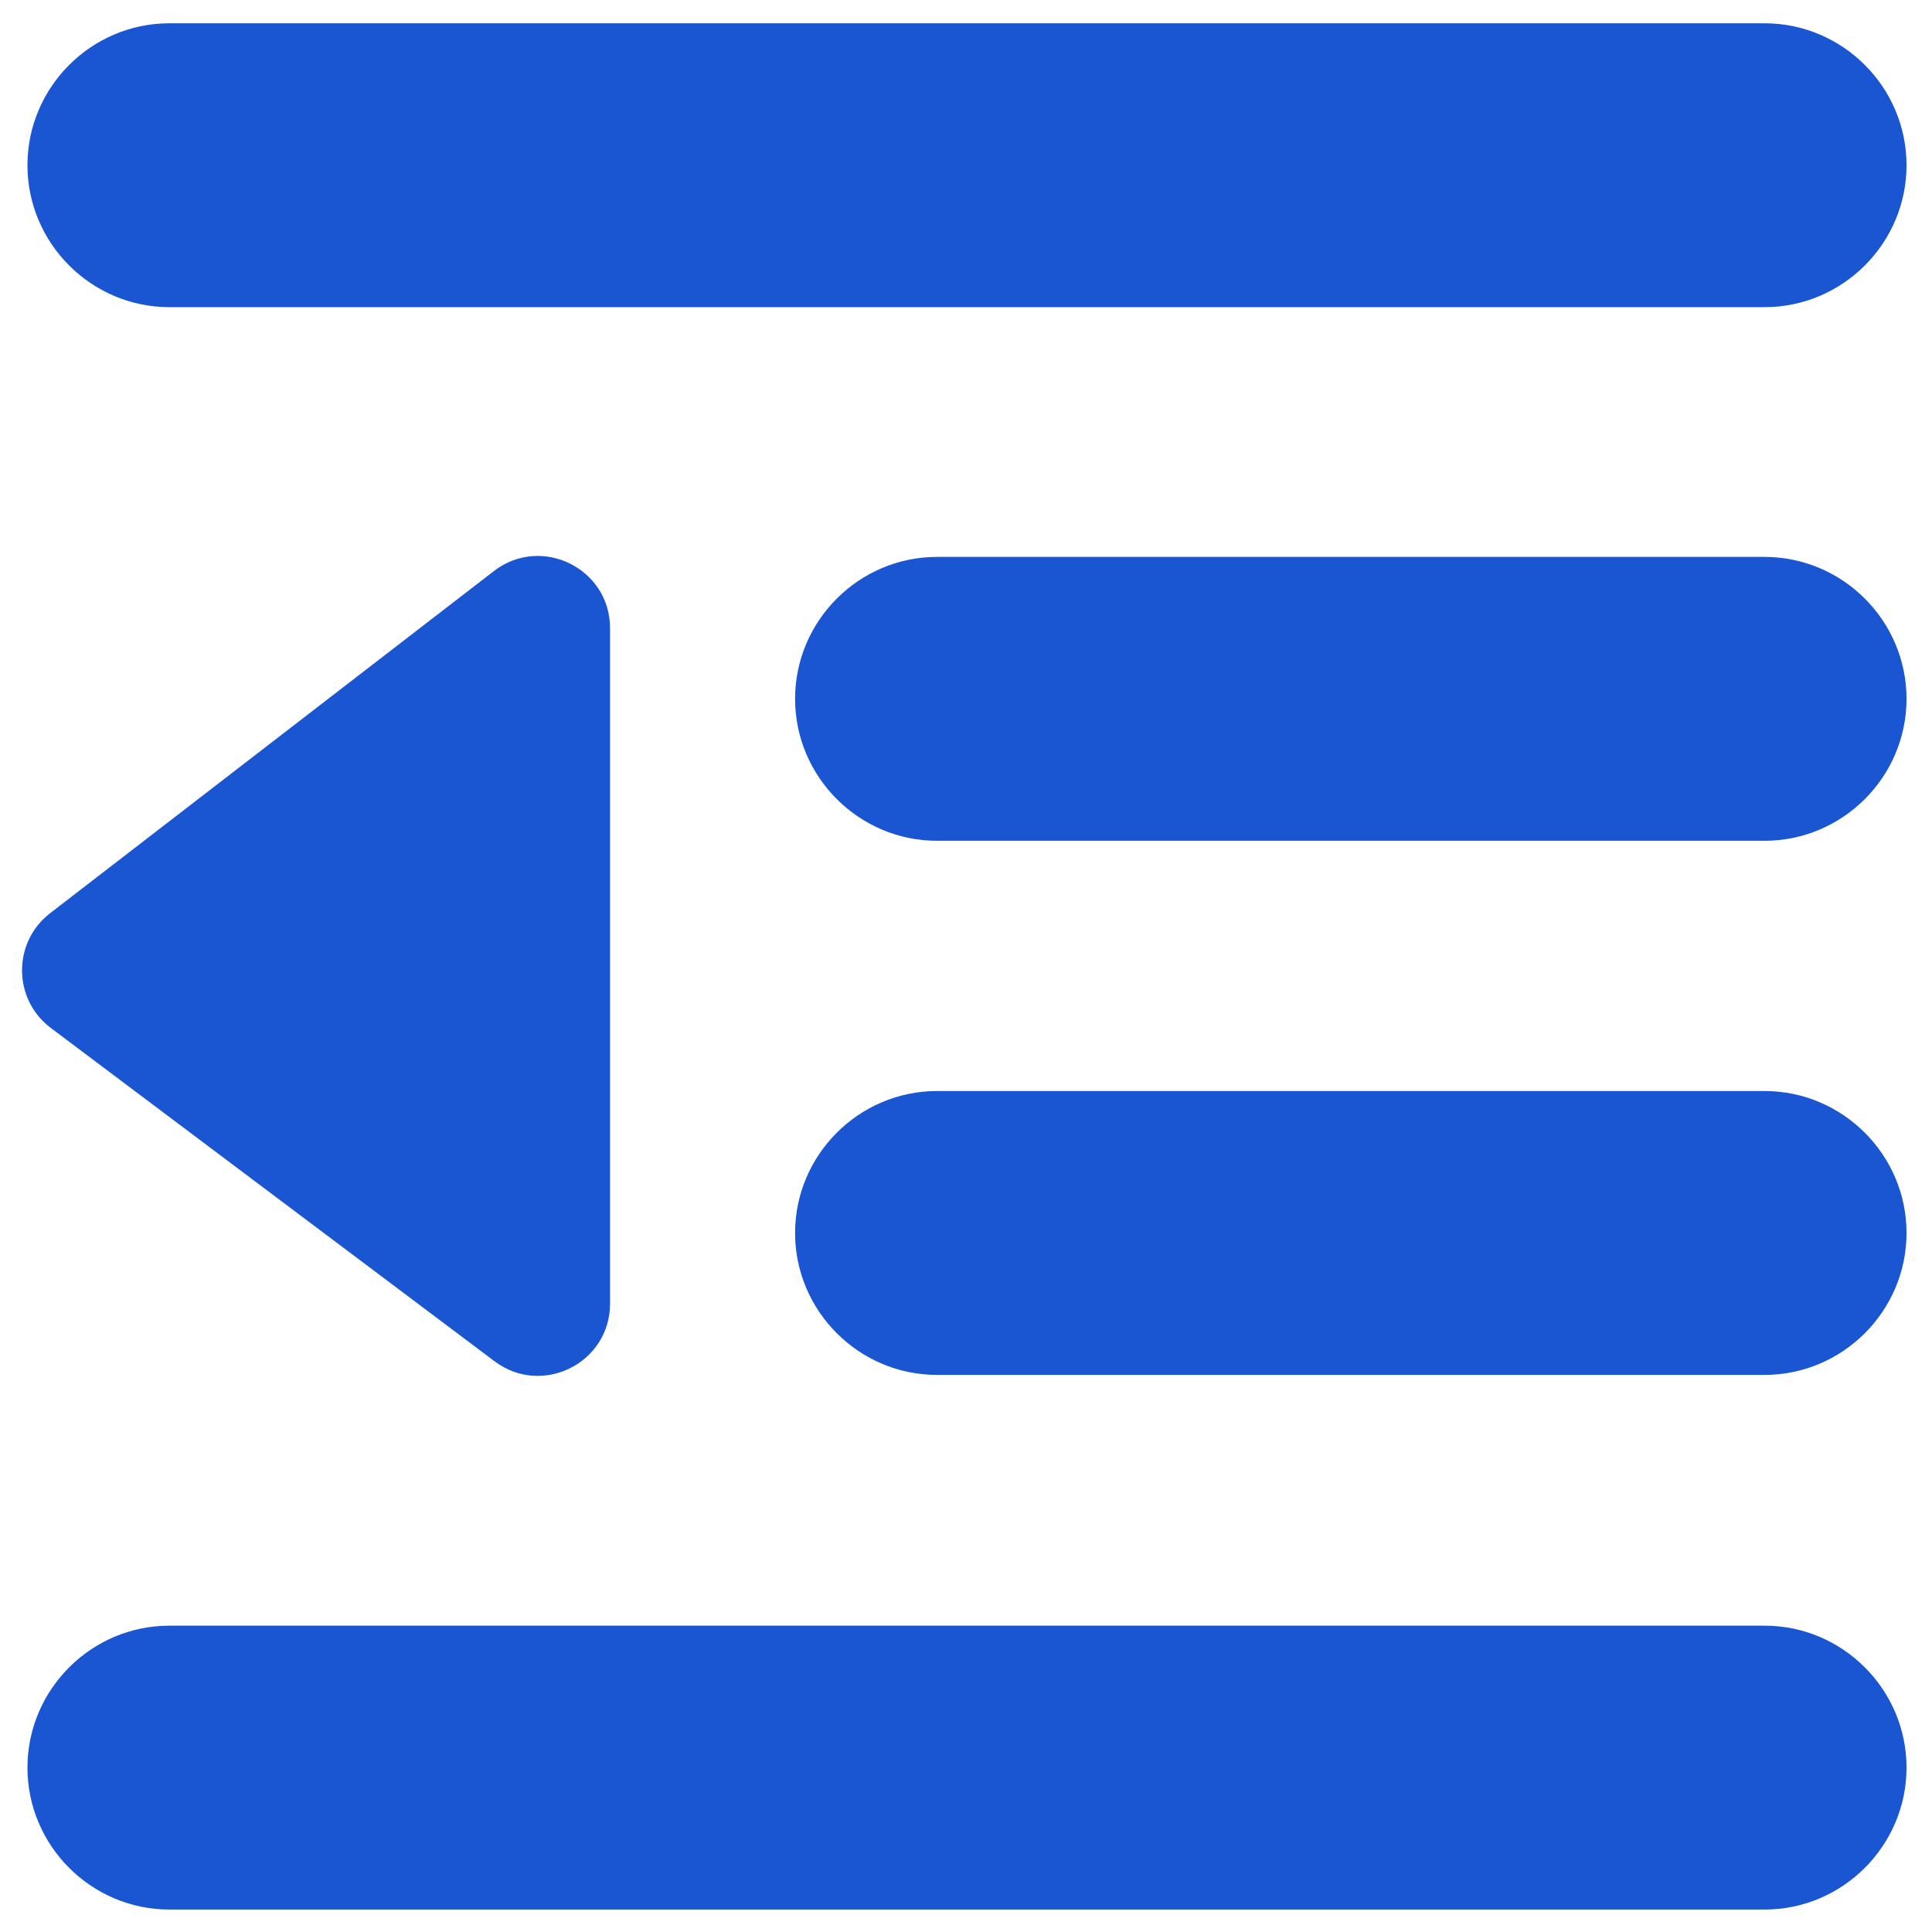 <?xml version="1.0" standalone="no"?><!DOCTYPE svg PUBLIC "-//W3C//DTD SVG 1.1//EN" "http://www.w3.org/Graphics/SVG/1.1/DTD/svg11.dtd"><svg t="1728099633713" class="icon" viewBox="0 0 1024 1024" version="1.1" xmlns="http://www.w3.org/2000/svg" p-id="1466" xmlns:xlink="http://www.w3.org/1999/xlink" width="400" height="400"><path d="M935.27 12.34H89.78c-41.38 0-75.23 33.85-75.23 75.23S48.4 162.8 89.78 162.8h845.49c41.38 0 75.23-33.85 75.23-75.23 0-41.37-33.85-75.23-75.23-75.23zM935.27 295.17H496.64c-41.38 0-75.23 33.85-75.23 75.23s33.85 75.23 75.23 75.23h438.63c41.38 0 75.23-33.85 75.23-75.23 0-41.37-33.85-75.23-75.23-75.23zM935.27 578.27H496.64c-41.38 0-75.23 33.85-75.23 75.23s33.85 75.23 75.23 75.23h438.63c41.38 0 75.23-33.85 75.23-75.23 0-41.37-33.85-75.23-75.23-75.23zM935.27 861.64H89.78c-41.38 0-75.23 33.85-75.23 75.23s33.85 75.23 75.23 75.23h845.49c41.38 0 75.23-33.85 75.23-75.23 0-41.37-33.85-75.23-75.23-75.23zM26.95 544.85l235.2 176.67c25.2 18.93 61.19 0.95 61.19-30.57V332.96c0-31.74-36.44-49.65-61.57-30.28L26.57 484.01c-20.01 15.42-19.82 45.67 0.38 60.84z" fill="#1A56D2" p-id="1467"></path></svg>